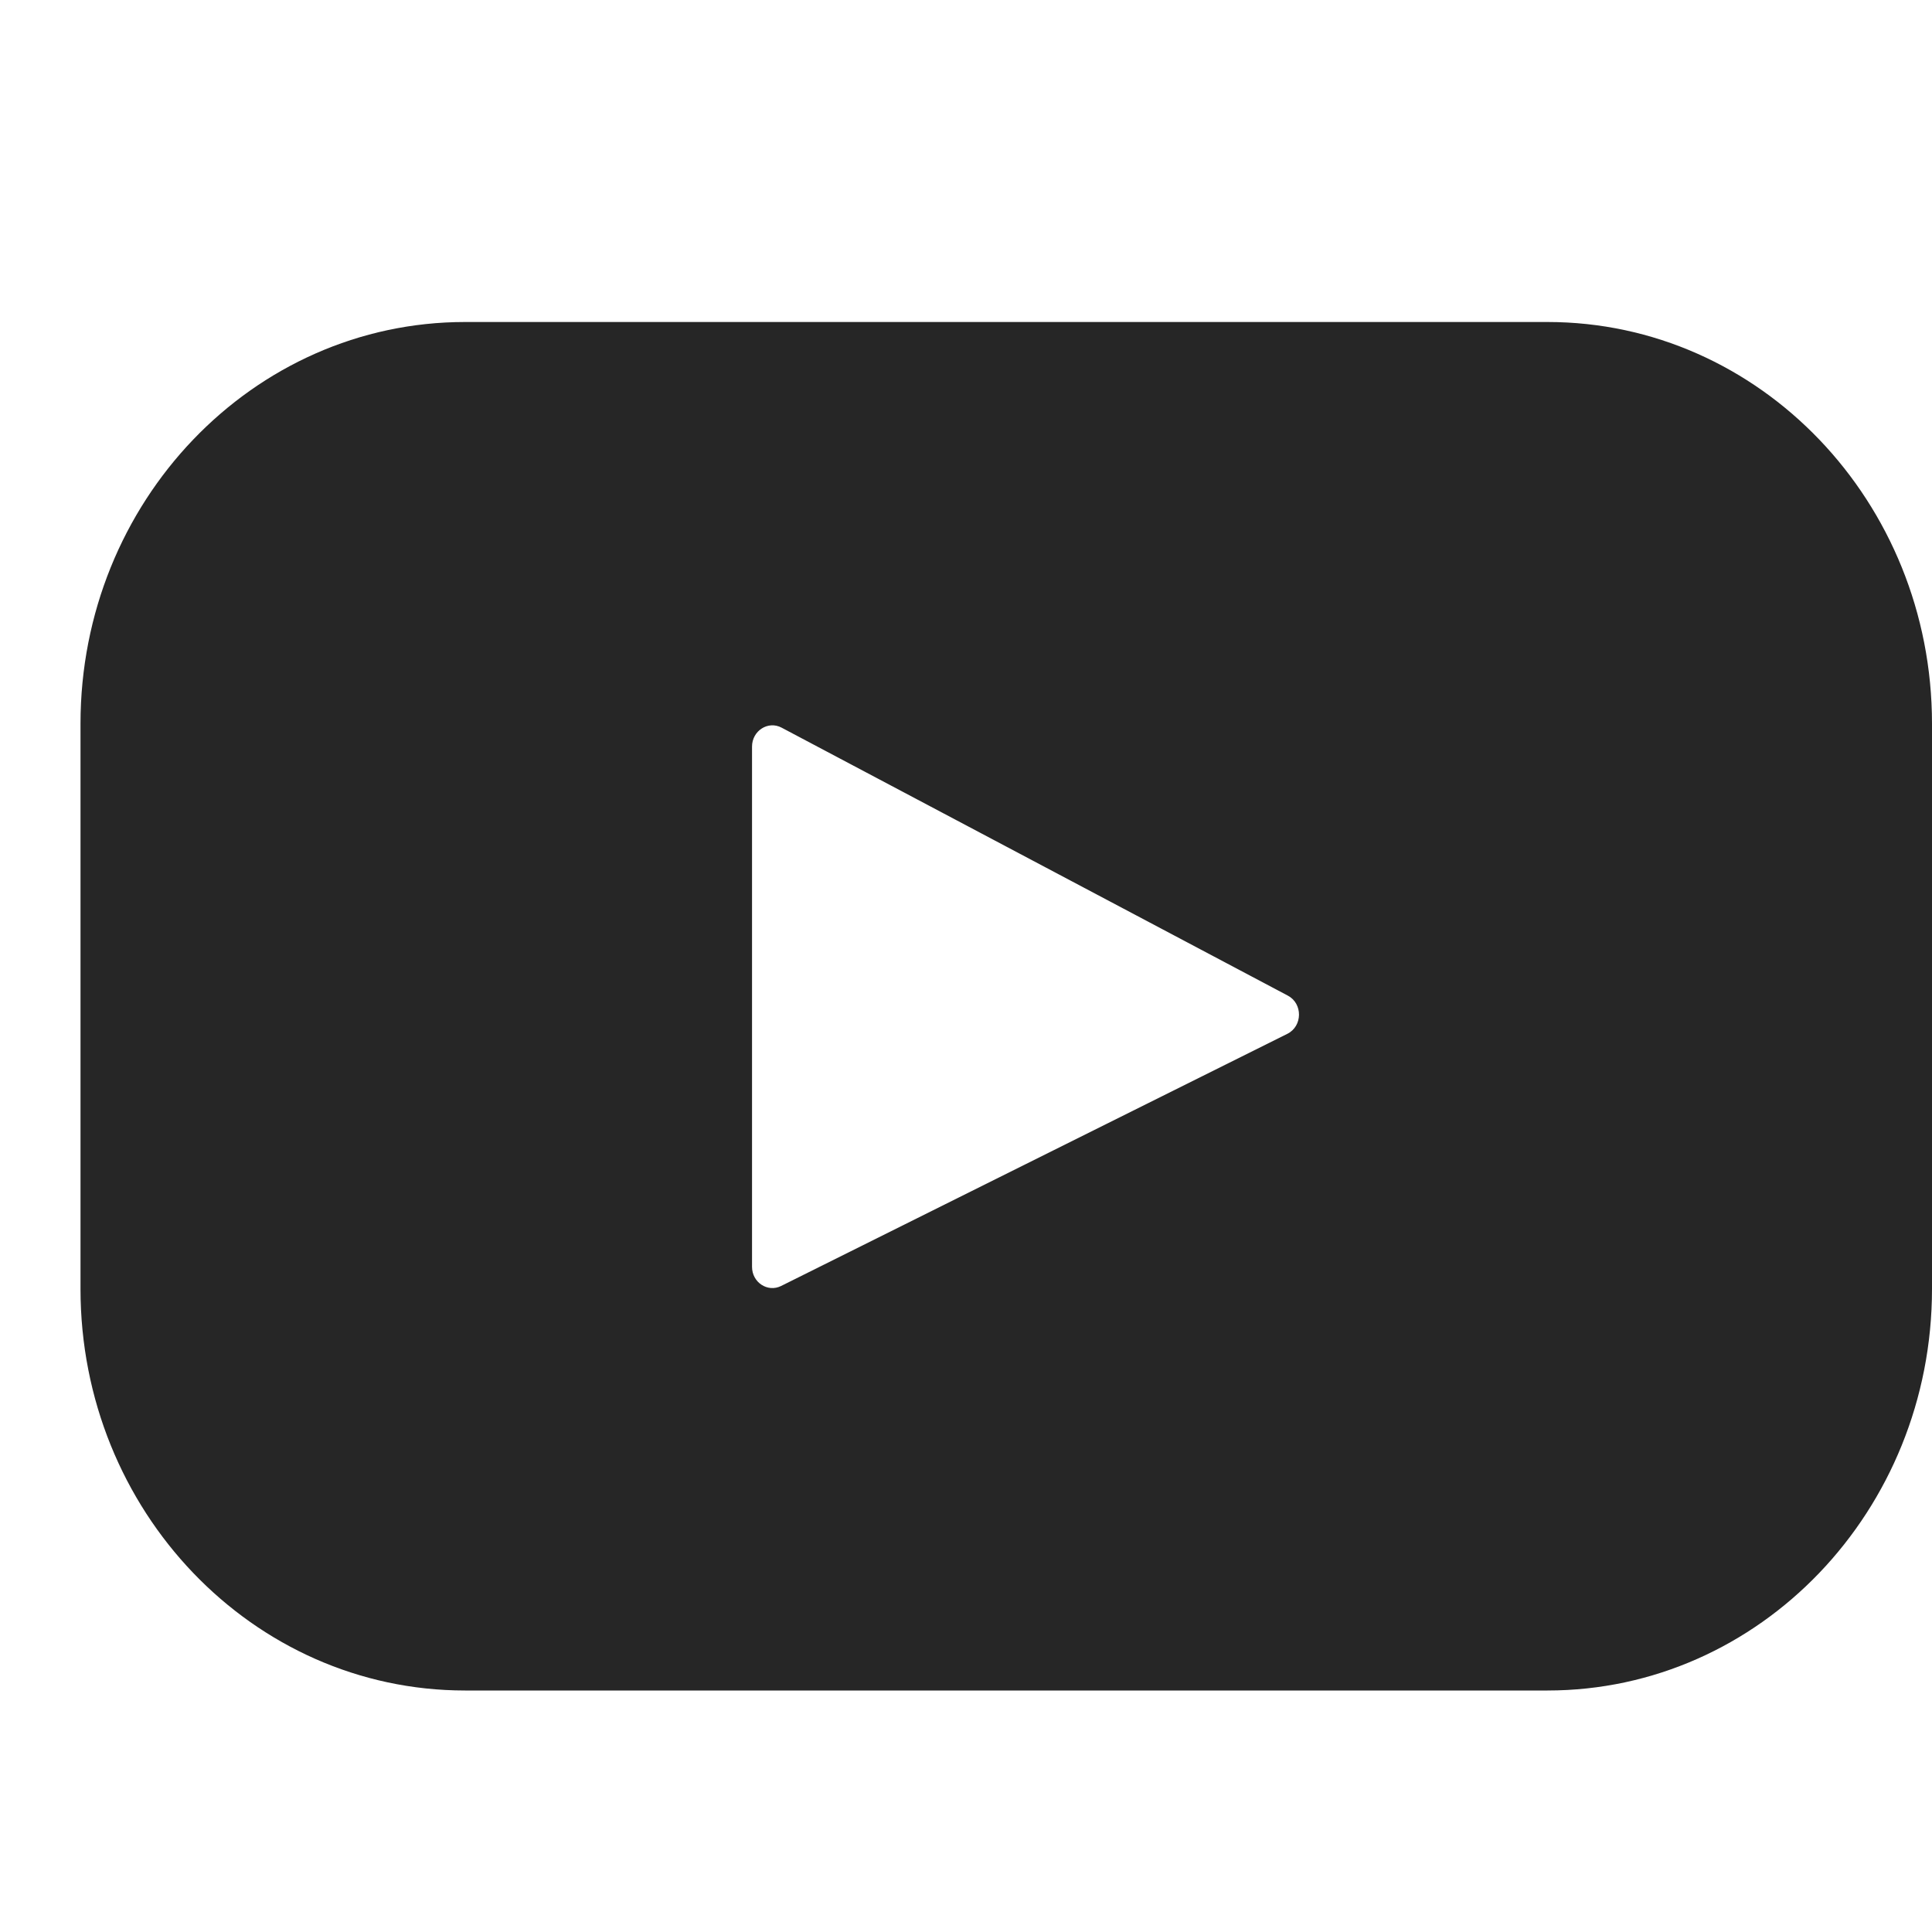 <?xml version="1.0" encoding="UTF-8"?>
<svg width="24px" height="24px" viewBox="0 0 24 24" version="1.1" xmlns="http://www.w3.org/2000/svg" xmlns:xlink="http://www.w3.org/1999/xlink">
    <title>Alsafa News/media/icons/system/youtube</title>
    <g id="Symbols" stroke="none" stroke-width="1" fill="none" fill-rule="evenodd">
        <g id="Alsafa-News/media/icons/system/youtube" fill="#262626">
            <path d="M15.993,12.842 L9.703,15.975 C9.536,16.058 9.342,15.931 9.342,15.737 L9.342,9.275 C9.342,9.078 9.541,8.95 9.709,9.039 L15.998,12.368 C16.185,12.467 16.182,12.747 15.993,12.842 M19.223,4 L5.777,4 C3.139,4 1,6.234 1,8.99 L1,16.011 C1,18.766 3.139,21 5.777,21 L19.223,21 C21.861,21 24,18.766 24,16.011 L24,8.99 C24,6.234 21.861,4 19.223,4" id="Fill-1"></path>
        </g>
    </g>
</svg>